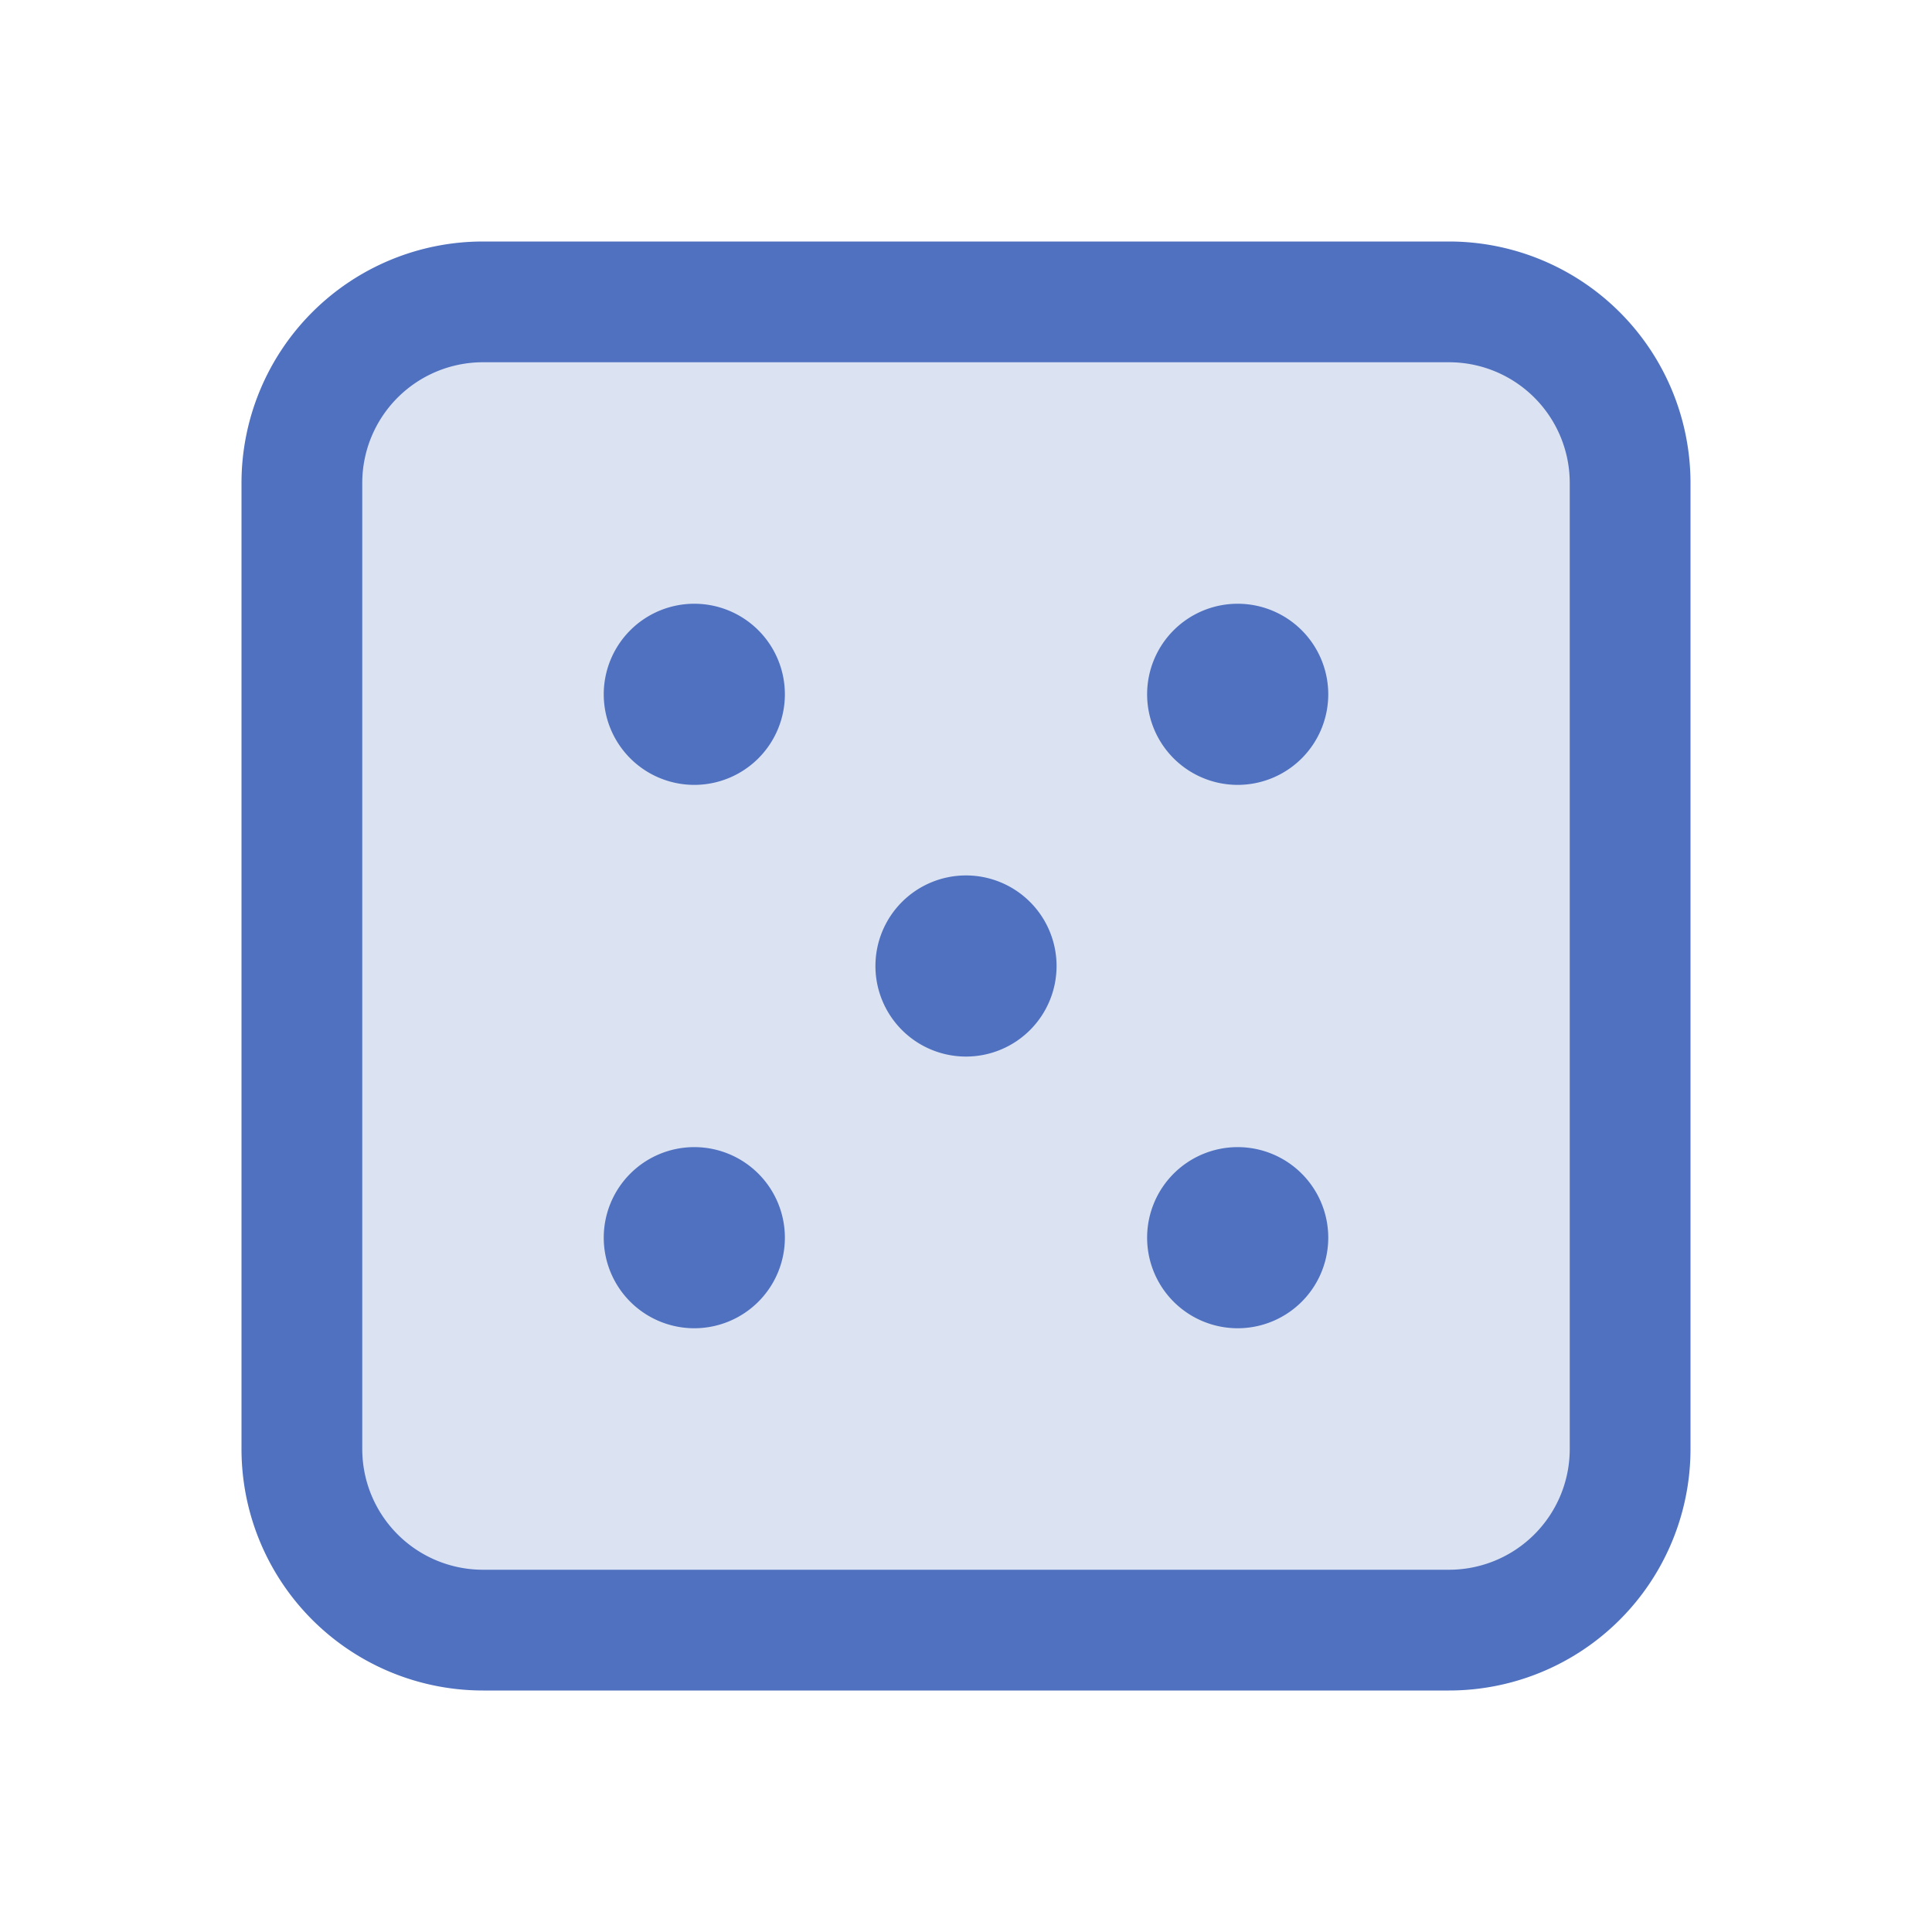 <svg xmlns="http://www.w3.org/2000/svg" viewBox="0 0 256 256" fill="#4F71BF"><path d="M216,64V192a24,24,0,0,1-24,24H64a24,24,0,0,1-24-24V64A24,24,0,0,1,64,40H192A24,24,0,0,1,216,64Z" opacity="0.2"/><path d="M192,32H64A32,32,0,0,0,32,64V192a32,32,0,0,0,32,32H192a32,32,0,0,0,32-32V64A32,32,0,0,0,192,32Zm16,160a16,16,0,0,1-16,16H64a16,16,0,0,1-16-16V64A16,16,0,0,1,64,48H192a16,16,0,0,1,16,16ZM104,92A12,12,0,1,1,92,80,12,12,0,0,1,104,92Zm72,0a12,12,0,1,1-12-12A12,12,0,0,1,176,92Zm-72,72a12,12,0,1,1-12-12A12,12,0,0,1,104,164Zm36-36a12,12,0,1,1-12-12A12,12,0,0,1,140,128Zm36,36a12,12,0,1,1-12-12A12,12,0,0,1,176,164Z"/></svg>